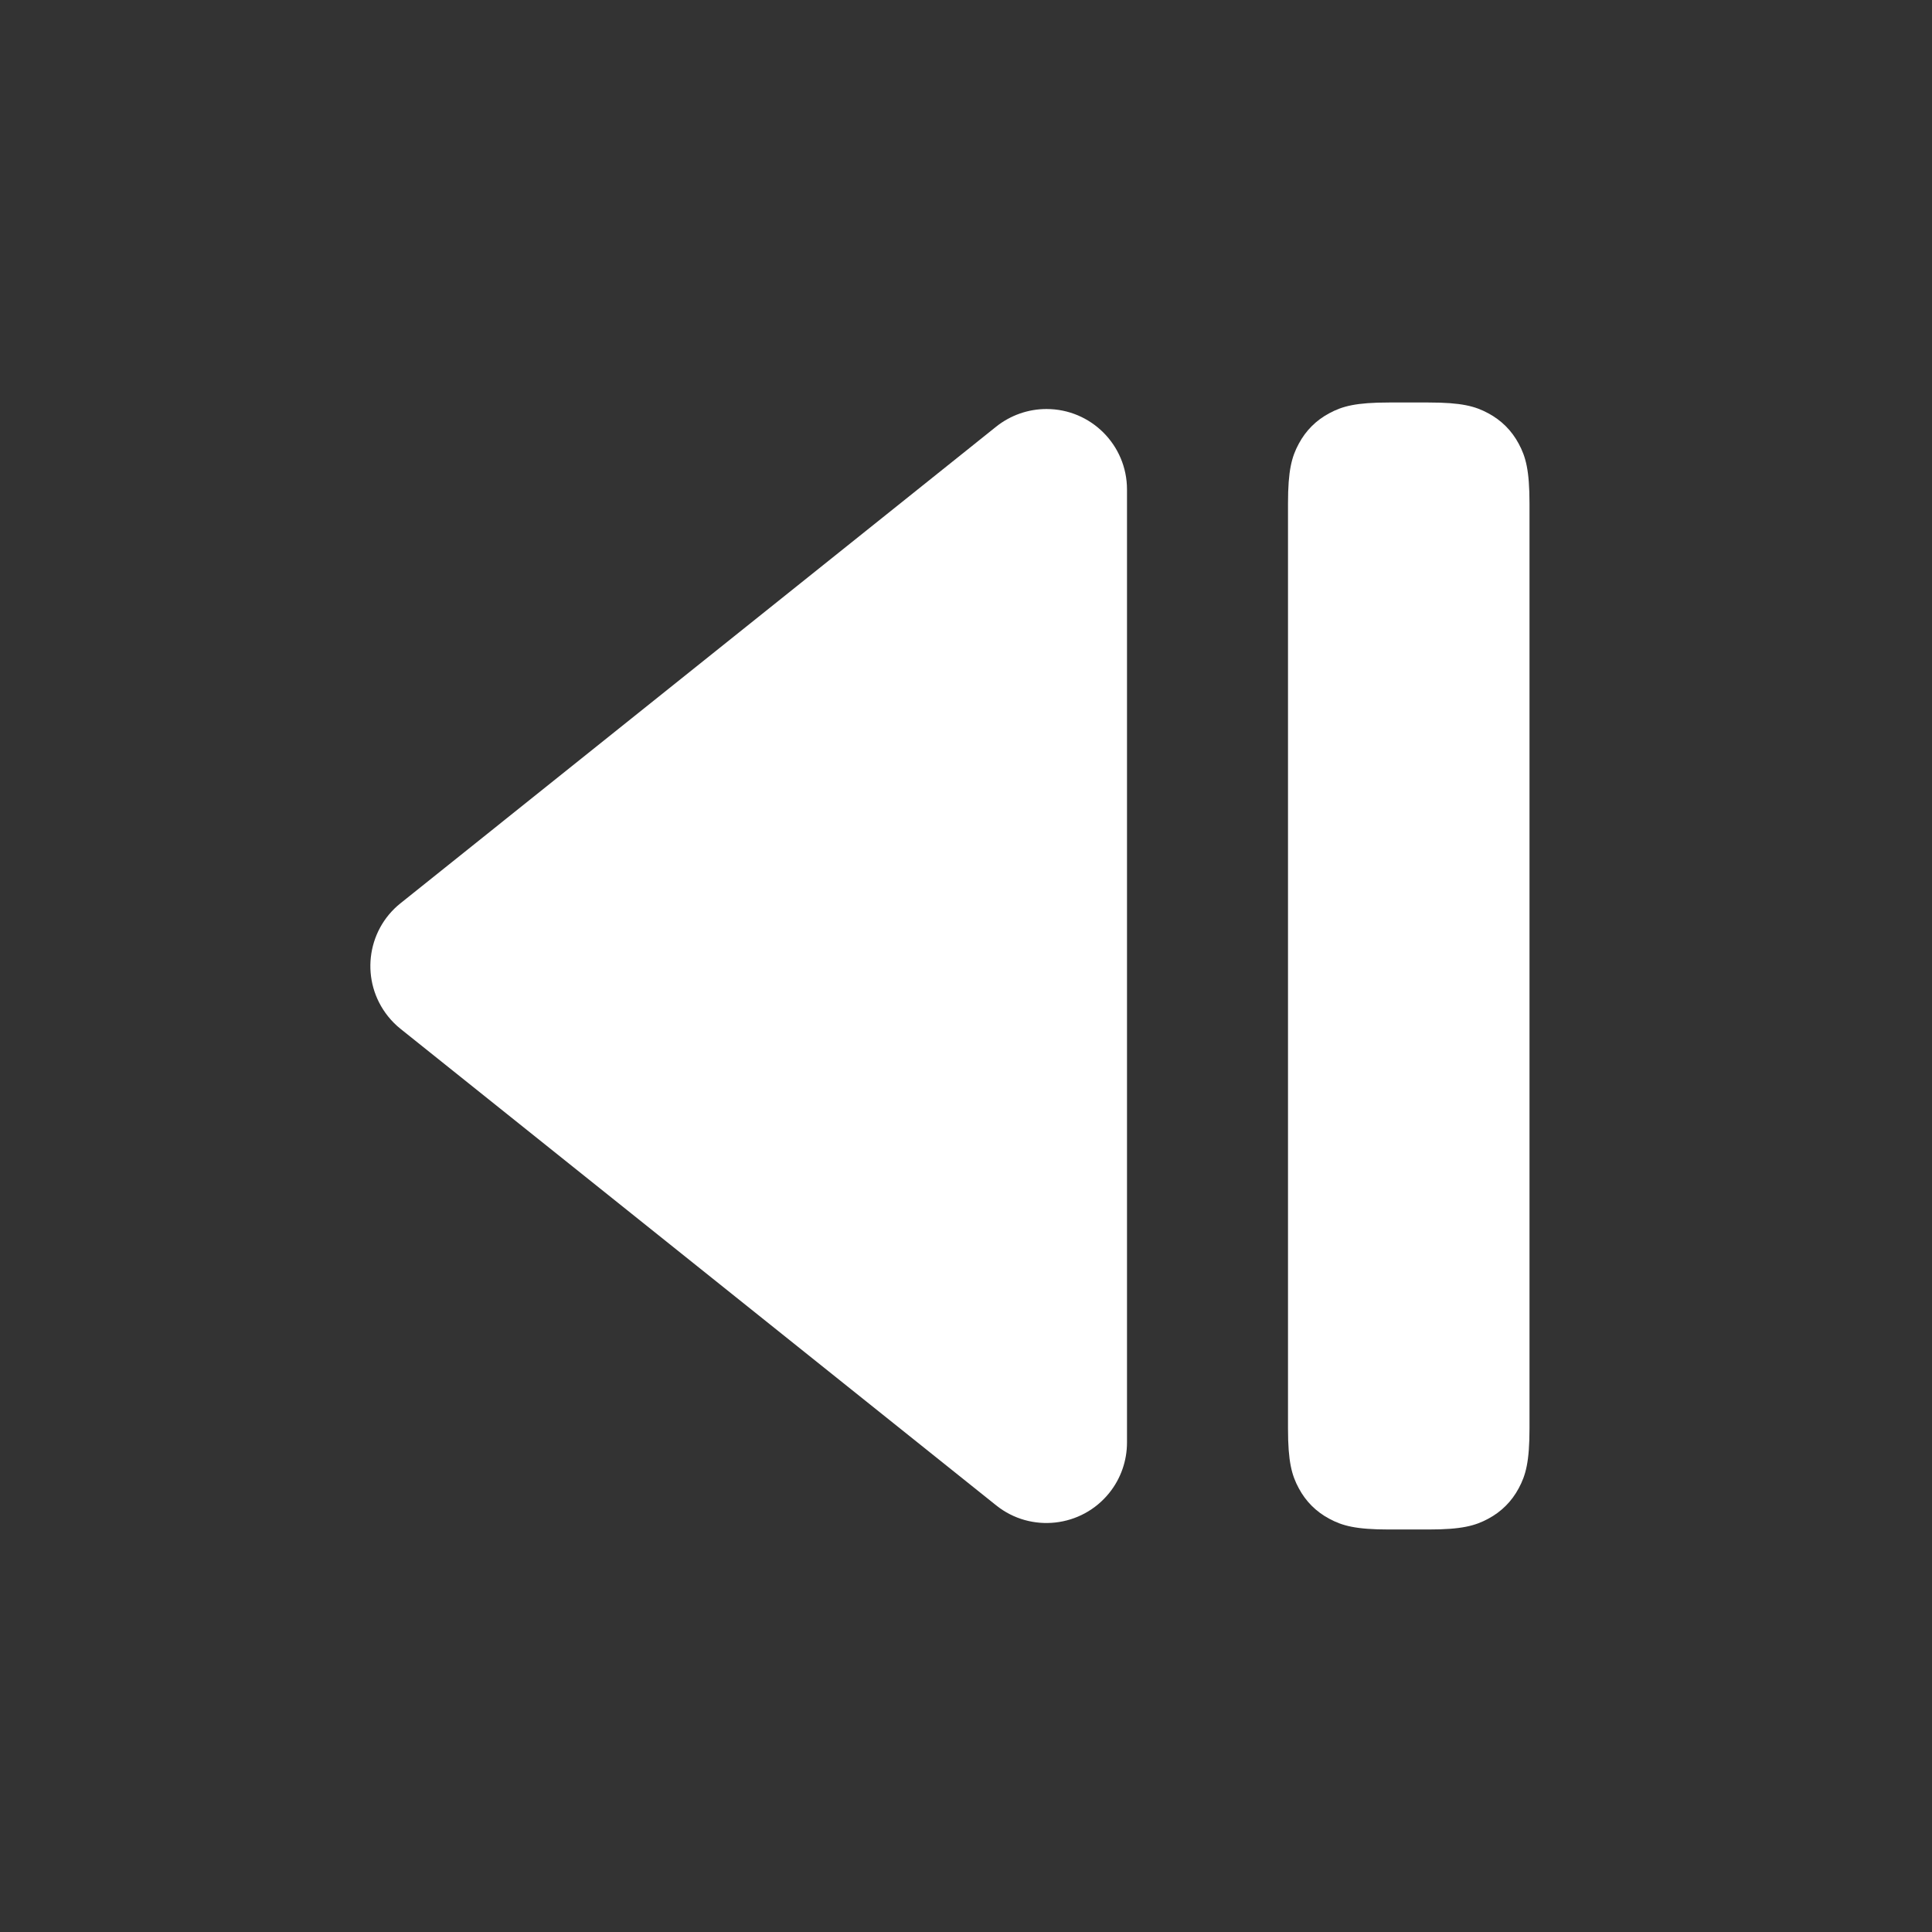 <svg xmlns="http://www.w3.org/2000/svg" width="24" height="24" viewBox="0 0 24 24">
    <rect x="0" y="0" width="24" height="24" fill="#333333" stroke="none"/>
    <g fill="none" fill-rule="evenodd">
        <g fill="#fff" fill-rule="nonzero">
            <g>
                <g>
                    <g>
                        <g>
                            <path d="M5.625 5.3l7.399 5.92c.431.344.501.973.156 1.405-.046.057-.098.11-.156.156l-7.4 5.92c-.43.344-1.06.274-1.405-.157-.142-.177-.219-.398-.219-.625V6.081c0-.553.448-1 1-1 .227 0 .447.077.625.219z" transform="translate(-348 -784) translate(320 64) translate(20 20) translate(0 692) translate(8 8) matrix(-1 0 0 1 18 0)"/>
                            <path d="M17.255 5h.49c.413 0 .58.046.743.134.163.087.291.215.378.378.088.163.134.33.134.743v11.49c0 .413-.046.58-.134.743-.087.163-.215.291-.378.378-.163.088-.33.134-.743.134h-.49c-.413 0-.58-.046-.743-.134-.163-.087-.291-.215-.378-.378-.088-.163-.134-.33-.134-.743V6.255c0-.413.046-.58.134-.743.087-.163.215-.291.378-.378.163-.088.33-.134.743-.134z" transform="translate(-348 -784) translate(320 64) translate(20 20) translate(0 692) translate(8 8)"/>
                        </g>
                    </g>
                </g>
            </g>
        </g>
    </g>
</svg>
